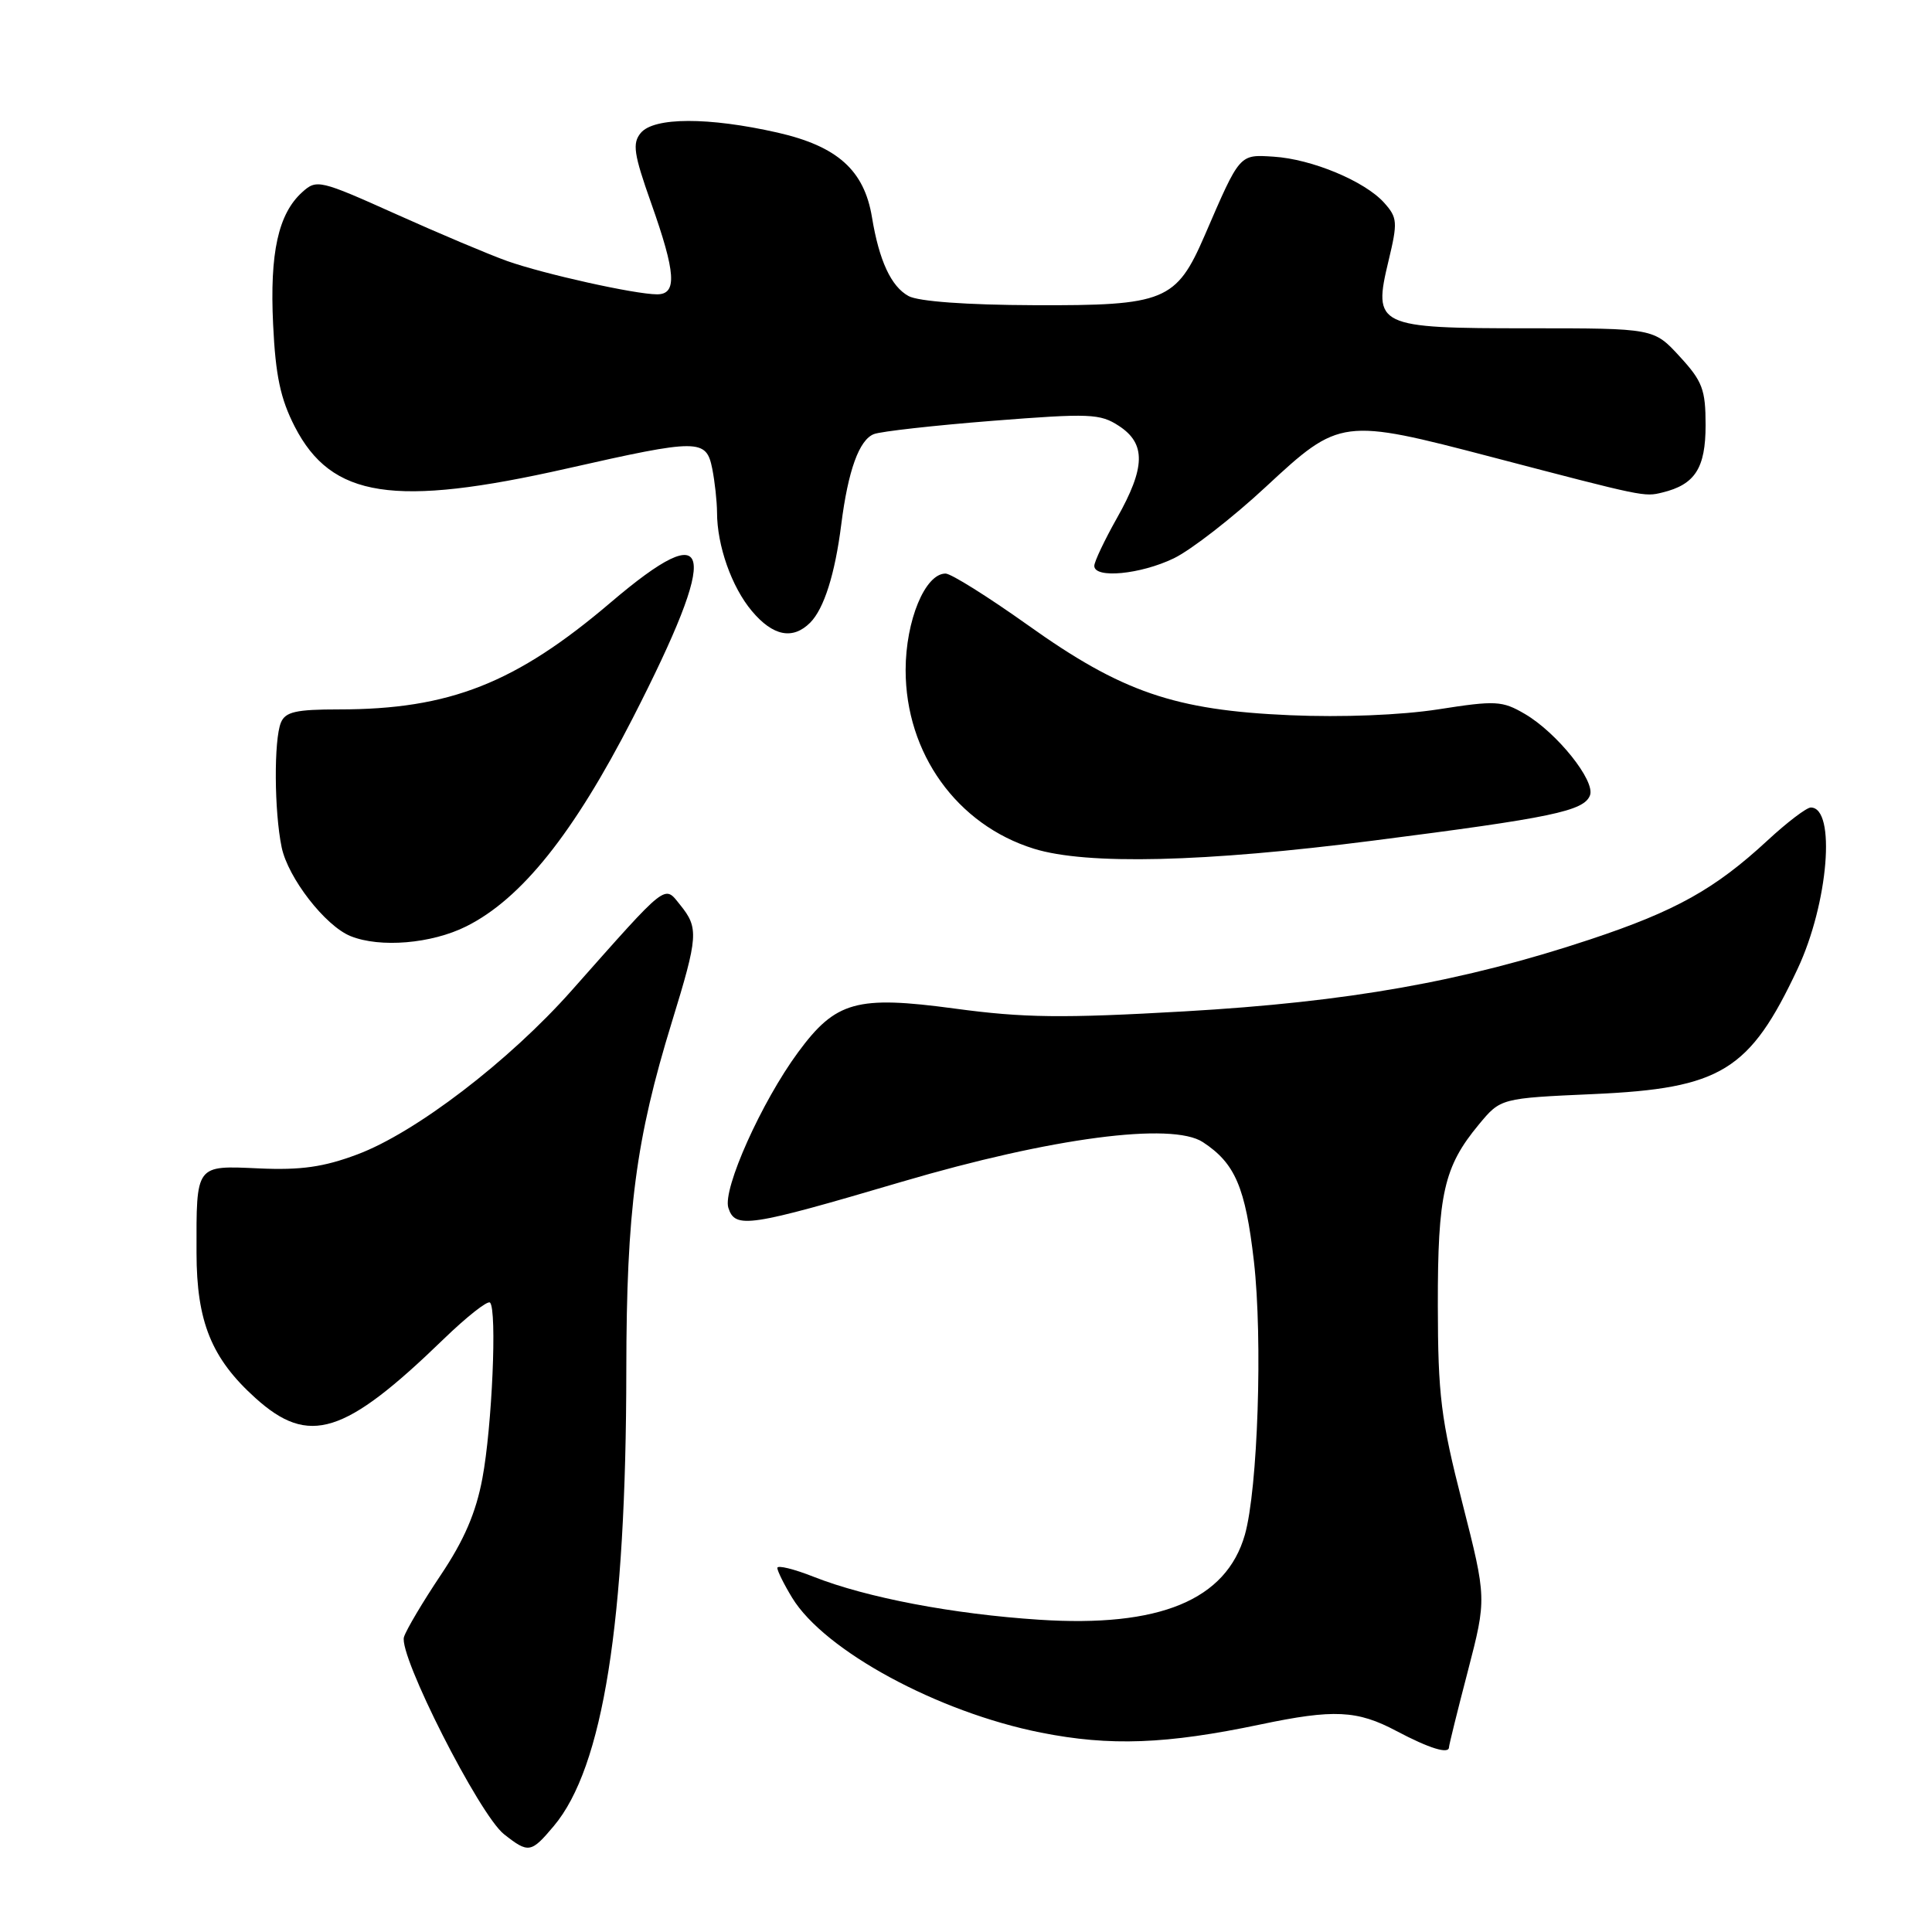 <?xml version="1.0" encoding="UTF-8" standalone="no"?>
<!DOCTYPE svg PUBLIC "-//W3C//DTD SVG 1.1//EN" "http://www.w3.org/Graphics/SVG/1.1/DTD/svg11.dtd" >
<svg xmlns="http://www.w3.org/2000/svg" xmlns:xlink="http://www.w3.org/1999/xlink" version="1.1" viewBox="0 0 256 256">
 <g >
 <path fill="currentColor"
d=" M 73.38 241.96 C 79.91 234.20 82.97 214.93 82.99 181.50 C 83.01 160.40 84.25 150.94 89.03 135.41 C 92.52 124.06 92.60 122.96 90.13 119.91 C 87.97 117.24 88.63 116.72 75.76 131.23 C 67.46 140.60 55.05 150.09 47.34 152.97 C 42.89 154.64 39.87 155.07 34.32 154.82 C 25.86 154.44 26.02 154.22 26.04 166.00 C 26.05 175.13 28.02 180.00 33.85 185.25 C 40.93 191.64 45.65 190.16 58.79 177.43 C 61.86 174.46 64.62 172.29 64.93 172.60 C 65.88 173.55 65.20 189.07 63.92 195.88 C 63.07 200.44 61.50 204.08 58.41 208.69 C 56.04 212.23 53.84 215.93 53.53 216.91 C 52.77 219.29 63.52 240.47 66.78 243.04 C 70.03 245.60 70.36 245.55 73.38 241.96 Z  M 192.00 231.51 C 192.00 231.24 193.12 226.70 194.50 221.42 C 196.99 211.81 196.99 211.81 193.77 199.15 C 190.92 188.01 190.54 184.89 190.52 173.00 C 190.50 158.21 191.32 154.59 195.95 149.01 C 198.84 145.52 198.84 145.52 211.17 144.97 C 228.05 144.22 231.85 141.88 238.19 128.38 C 242.27 119.69 243.31 107.00 239.94 107.00 C 239.38 107.00 236.80 108.96 234.21 111.36 C 227.25 117.80 222.05 120.71 210.70 124.48 C 193.87 130.07 178.68 132.76 156.99 134.01 C 140.75 134.94 135.67 134.88 126.50 133.64 C 113.50 131.89 110.74 132.66 105.76 139.42 C 100.92 145.98 95.73 157.56 96.51 160.04 C 97.41 162.85 99.15 162.59 119.50 156.59 C 139.32 150.75 155.29 148.65 159.39 151.34 C 163.66 154.14 165.02 157.31 166.15 167.13 C 167.33 177.47 166.67 197.32 164.95 203.37 C 162.47 212.02 153.64 215.67 137.68 214.62 C 126.30 213.88 114.84 211.70 107.86 208.95 C 105.19 207.89 103.00 207.36 103.00 207.76 C 103.01 208.17 103.89 209.95 104.97 211.72 C 109.24 218.72 124.27 226.87 137.93 229.58 C 147.09 231.40 154.54 231.12 167.01 228.50 C 176.72 226.46 179.83 226.60 185.04 229.37 C 189.41 231.68 192.00 232.48 192.00 231.51 Z  M 61.78 122.75 C 69.08 119.11 76.01 110.44 83.83 95.18 C 95.46 72.46 94.64 68.14 80.93 79.82 C 68.33 90.55 59.56 94.00 44.92 94.00 C 39.21 94.00 37.81 94.32 37.22 95.75 C 36.28 98.05 36.33 107.50 37.32 112.27 C 38.16 116.32 43.09 122.68 46.45 124.04 C 50.36 125.62 57.18 125.05 61.78 122.75 Z  M 182.00 111.38 C 205.62 108.36 209.88 107.47 210.68 105.39 C 211.42 103.48 206.32 97.10 202.05 94.60 C 199.05 92.85 198.20 92.80 190.59 93.99 C 185.62 94.76 177.84 95.07 170.93 94.77 C 155.63 94.11 148.62 91.70 136.17 82.81 C 130.91 79.07 126.02 76.00 125.29 76.00 C 122.58 76.00 120.01 82.22 120.00 88.78 C 120.00 99.82 126.79 109.29 137.00 112.46 C 143.98 114.63 159.57 114.26 182.00 111.38 Z  M 107.35 82.51 C 109.18 80.67 110.64 76.09 111.47 69.50 C 112.38 62.32 113.85 58.27 115.80 57.52 C 116.73 57.16 123.81 56.37 131.52 55.76 C 144.41 54.75 145.77 54.80 148.27 56.44 C 151.86 58.79 151.79 61.94 148.00 68.65 C 146.35 71.58 145.00 74.43 145.00 74.98 C 145.00 76.70 151.13 76.11 155.54 73.98 C 157.83 72.87 163.33 68.60 167.76 64.48 C 177.53 55.41 177.83 55.37 197.78 60.59 C 217.92 65.86 217.86 65.85 220.27 65.26 C 224.60 64.21 226.00 62.03 226.00 56.33 C 226.00 51.62 225.59 50.52 222.57 47.24 C 219.14 43.50 219.14 43.50 202.61 43.50 C 182.41 43.50 181.90 43.25 183.99 34.55 C 185.22 29.43 185.17 28.84 183.41 26.87 C 180.85 24.01 173.83 21.08 168.76 20.76 C 164.19 20.47 164.33 20.31 159.64 31.17 C 155.86 39.90 154.37 40.51 137.04 40.44 C 128.05 40.41 121.69 39.94 120.39 39.23 C 118.08 37.97 116.49 34.55 115.54 28.78 C 114.51 22.55 110.96 19.38 103.03 17.57 C 93.89 15.50 86.65 15.51 84.90 17.62 C 83.77 18.99 83.97 20.39 86.28 26.91 C 89.56 36.17 89.75 39.00 87.07 39.00 C 84.15 39.00 72.07 36.31 67.21 34.59 C 64.85 33.75 58.21 30.95 52.47 28.37 C 42.36 23.83 41.95 23.74 40.05 25.46 C 36.87 28.33 35.73 33.50 36.19 43.00 C 36.51 49.77 37.16 52.84 39.06 56.54 C 43.93 65.99 52.19 67.26 75.13 62.08 C 92.64 58.12 93.58 58.13 94.38 62.12 C 94.72 63.84 95.00 66.43 95.01 67.88 C 95.01 72.30 96.95 77.79 99.63 80.97 C 102.42 84.29 105.04 84.81 107.35 82.51 Z "/>
</g>
</svg>